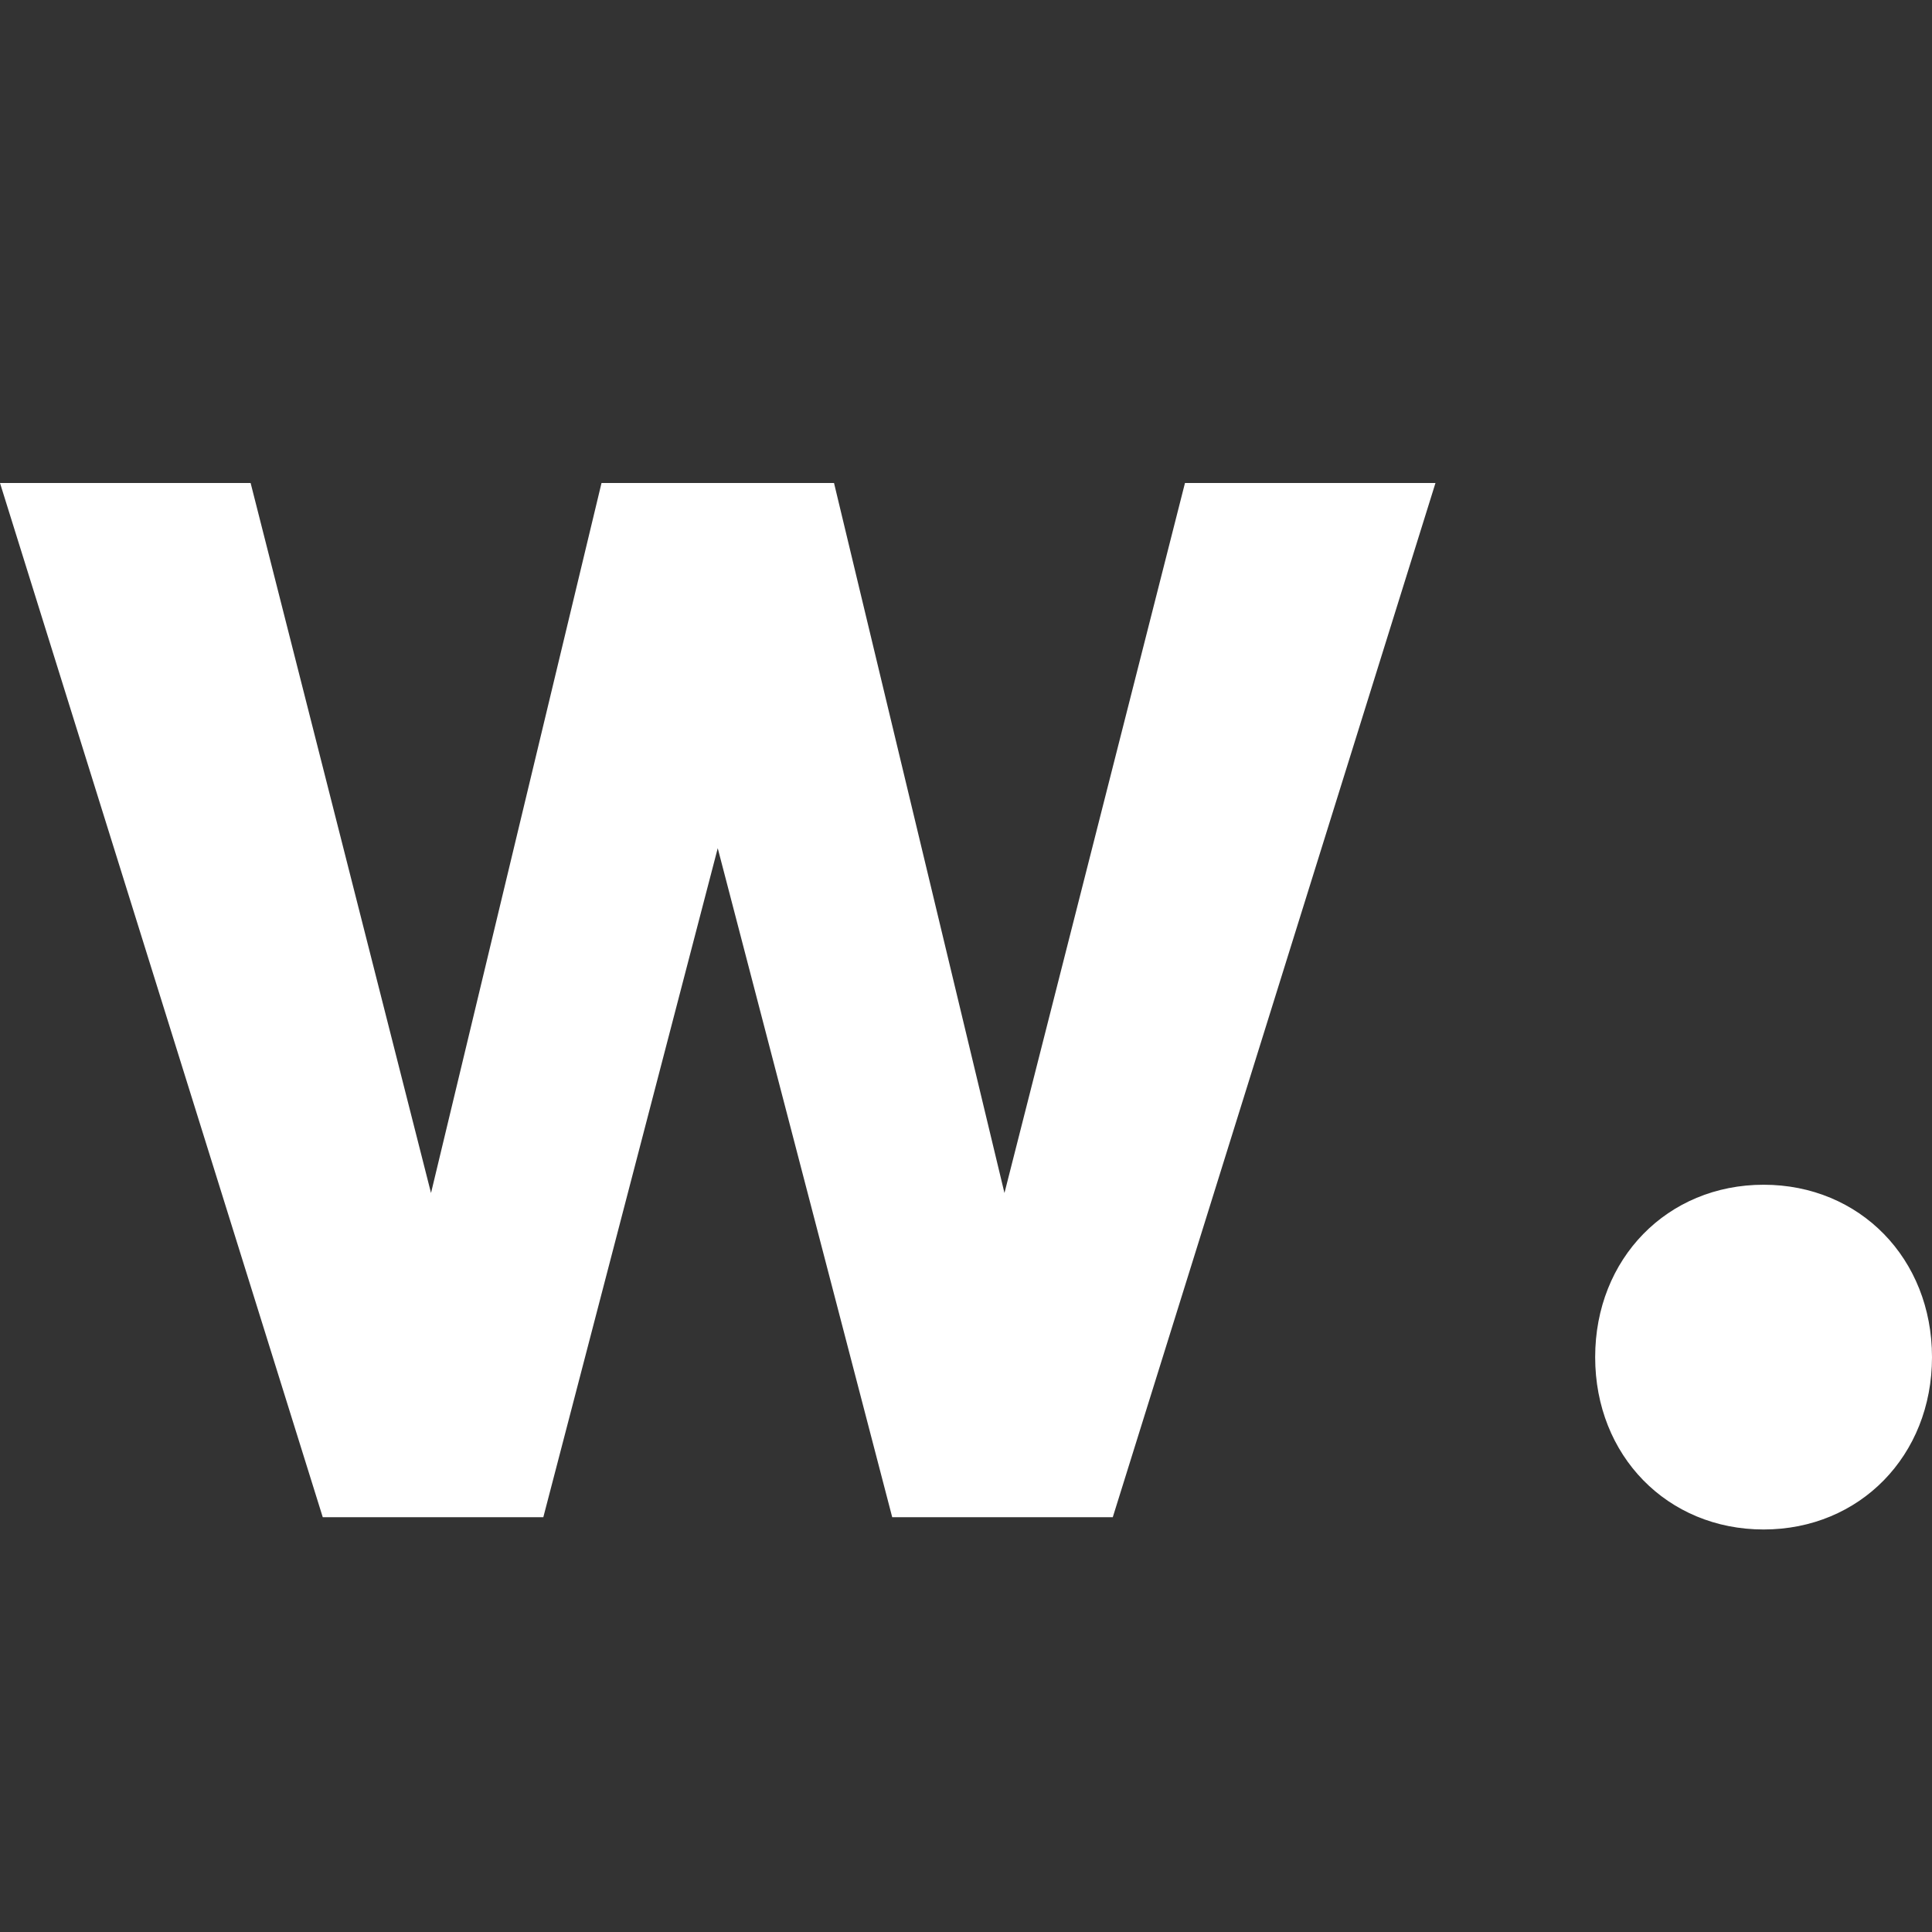 <svg width="32" height="32" viewBox="0 0 32 32" fill="none" xmlns="http://www.w3.org/2000/svg">
<rect x="0" y="0" width="32" height="32" fill="#333333" stroke="none"/>
<path d="M19.627 8L16.637 19.76L13.814 8H9.963L7.139 19.76L4.151 8H0L5.346 25.13H8.999L11.888 14.049L14.778 25.13H18.431L23.776 8H19.625H19.627ZM26.421 22.479C26.421 24.11 27.616 25.333 29.211 25.333C30.804 25.333 32 24.109 32 22.479C32 20.847 30.805 19.623 29.211 19.623C27.616 19.623 26.421 20.847 26.421 22.479Z" fill="white"/>
</svg>
